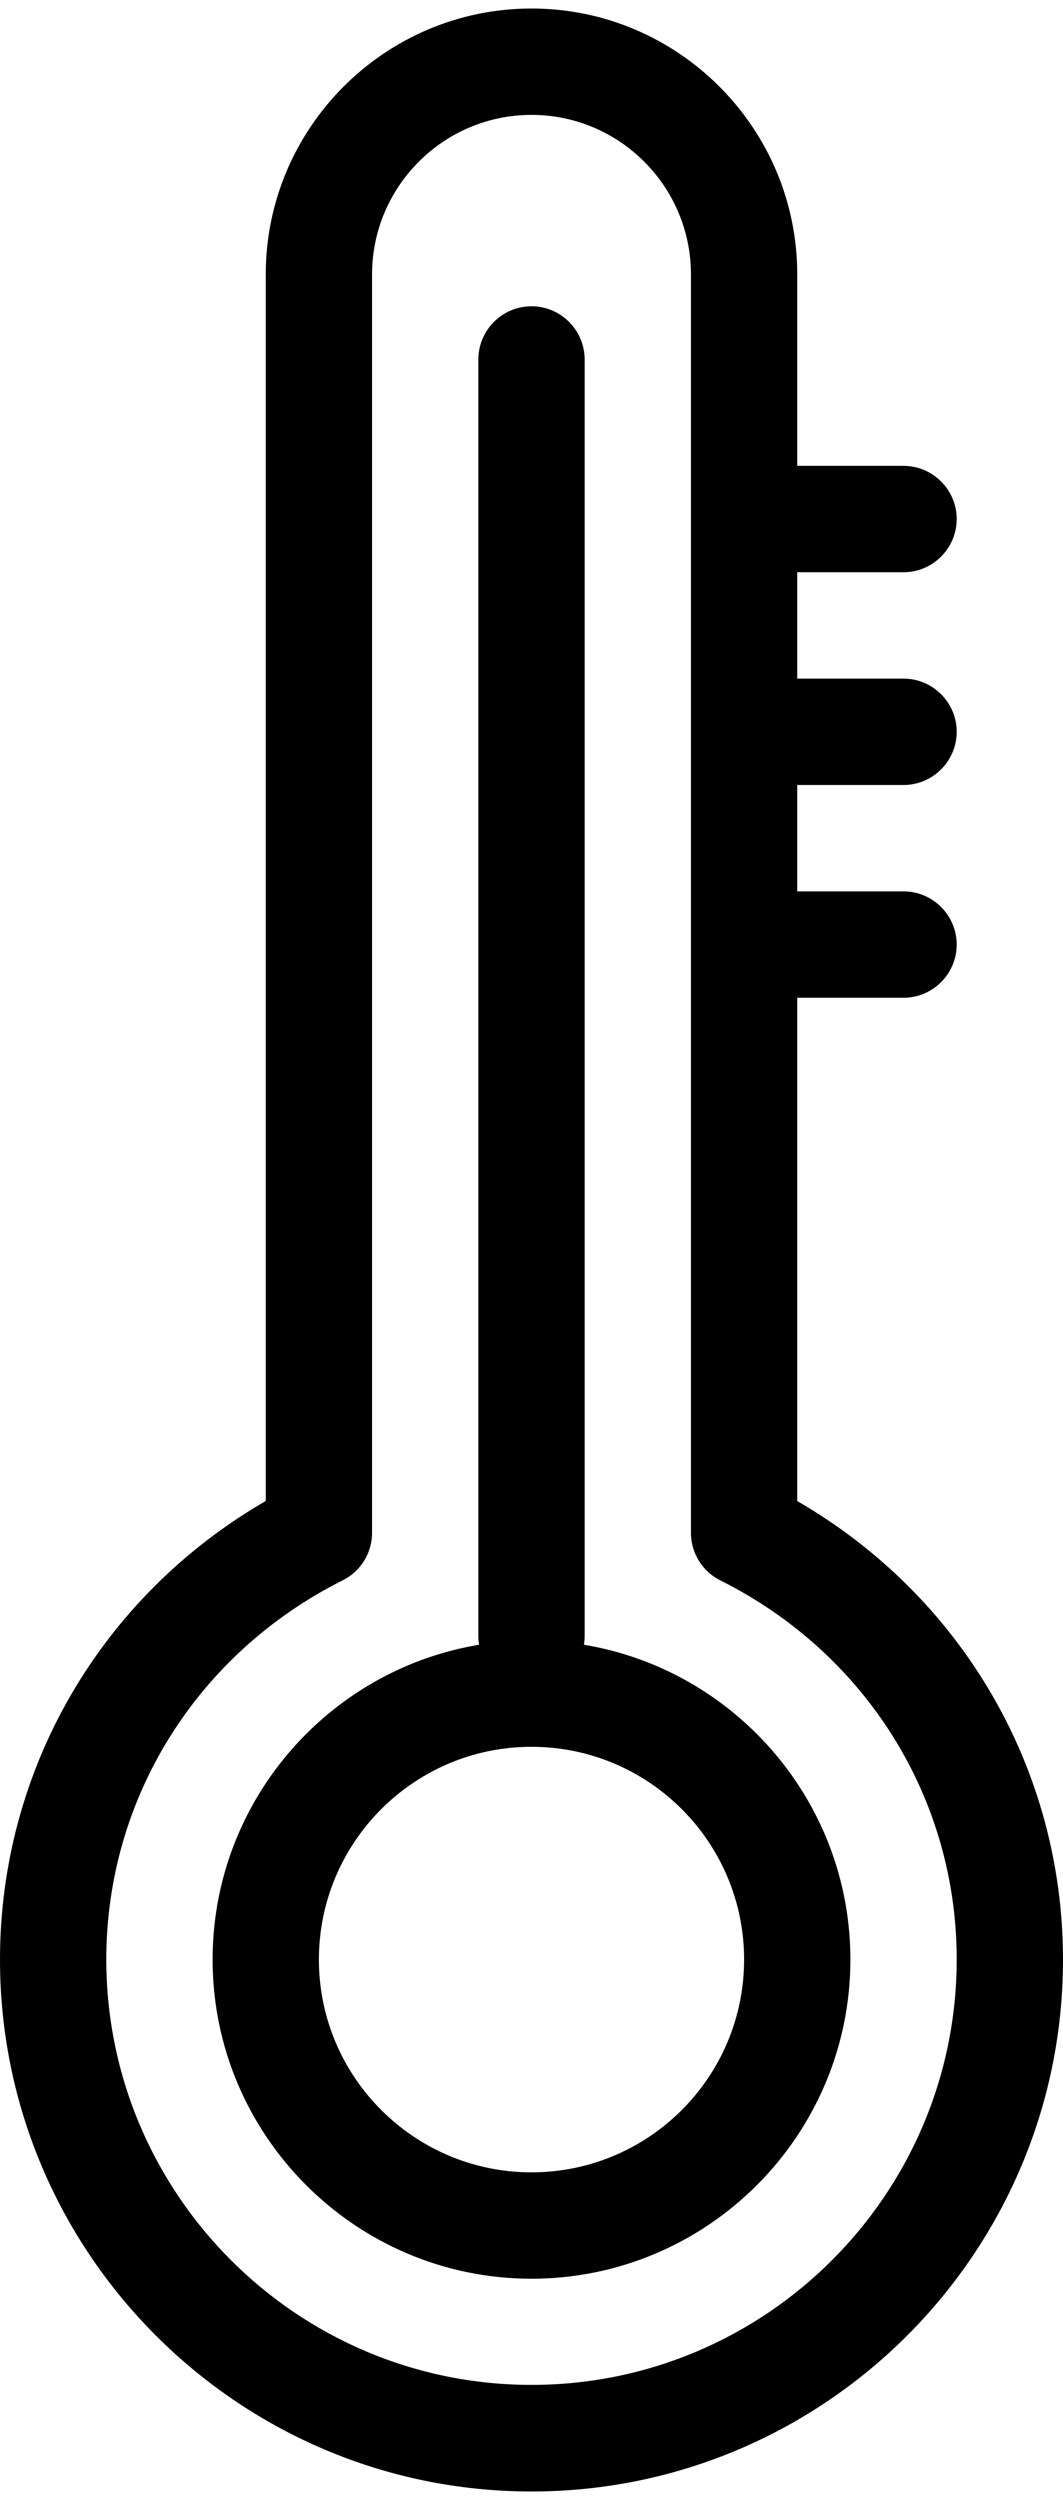 <?xml version="1.0" encoding="UTF-8" standalone="no"?>
<svg width="40px" height="94px" viewBox="0 0 40 94" version="1.1" xmlns="http://www.w3.org/2000/svg" xmlns:xlink="http://www.w3.org/1999/xlink">
    <!-- Generator: Sketch 3.6.1 (26313) - http://www.bohemiancoding.com/sketch -->
    <title>noun_68913_cc</title>
    <desc>Created with Sketch.</desc>
    <defs></defs>
    <g id="Page-1" stroke="none" stroke-width="1" fill="none" fill-rule="evenodd">
        <g id="noun_68913_cc" fill="#000000">
            <path d="M20,85.68 C13.384,85.68 8,80.296 8,73.68 C8,67.064 13.384,61.68 20,61.68 C26.616,61.68 32,67.064 32,73.68 C32,80.296 26.616,85.68 20,85.68 L20,85.68 Z M20,65.68 C15.588,65.68 12,69.264 12,73.68 C12,78.096 15.588,81.68 20,81.68 C24.416,81.68 28,78.096 28,73.68 C28,69.264 24.416,65.68 20,65.68 L20,65.68 Z" id="Shape"></path>
            <path d="M20,63.516 C18.896,63.516 18,62.616 18,61.516 L18,13.516 C18,12.416 18.896,11.516 20,11.516 C21.104,11.516 22,12.416 22,13.516 L22,61.516 C22,62.616 21.104,63.516 20,63.516 L20,63.516 Z" id="Shape"></path>
            <path d="M20,93.68 C8.972,93.68 0,84.712 0,73.68 C0,66.524 3.8,60.024 10,56.436 L10,10.32 C10,4.804 14.488,0.32 20,0.32 C25.512,0.32 30,4.804 30,10.32 L30,56.44 C36.2,60.024 40,66.524 40,73.684 C40,84.712 31.028,93.68 20,93.68 L20,93.68 Z M20,4.32 C16.692,4.32 14,7.012 14,10.32 L14,57.64 C14,58.392 13.572,59.084 12.896,59.42 C7.408,62.172 4,67.624 4,73.672 C4,82.5 11.176,89.672 20,89.672 C28.824,89.672 36,82.5 36,73.672 C36,67.616 32.592,62.164 27.1,59.42 C26.428,59.084 26,58.388 26,57.64 L26,10.32 C26,7.008 23.308,4.32 20,4.32 L20,4.32 Z" id="Shape"></path>
            <path d="M34,21.516 L30,21.516 C28.9,21.516 28,20.616 28,19.516 C28,18.416 28.9,17.516 30,17.516 L34,17.516 C35.1,17.516 36,18.416 36,19.516 C36,20.616 35.1,21.516 34,21.516 L34,21.516 Z" id="Shape"></path>
            <path d="M34,29.516 L30,29.516 C28.9,29.516 28,28.616 28,27.516 C28,26.416 28.9,25.516 30,25.516 L34,25.516 C35.1,25.516 36,26.416 36,27.516 C36,28.616 35.1,29.516 34,29.516 L34,29.516 Z" id="Shape"></path>
            <path d="M34,37.516 L30,37.516 C28.9,37.516 28,36.616 28,35.516 C28,34.416 28.9,33.516 30,33.516 L34,33.516 C35.1,33.516 36,34.416 36,35.516 C36,36.616 35.1,37.516 34,37.516 L34,37.516 Z" id="Shape"></path>
        </g>
    </g>
</svg>